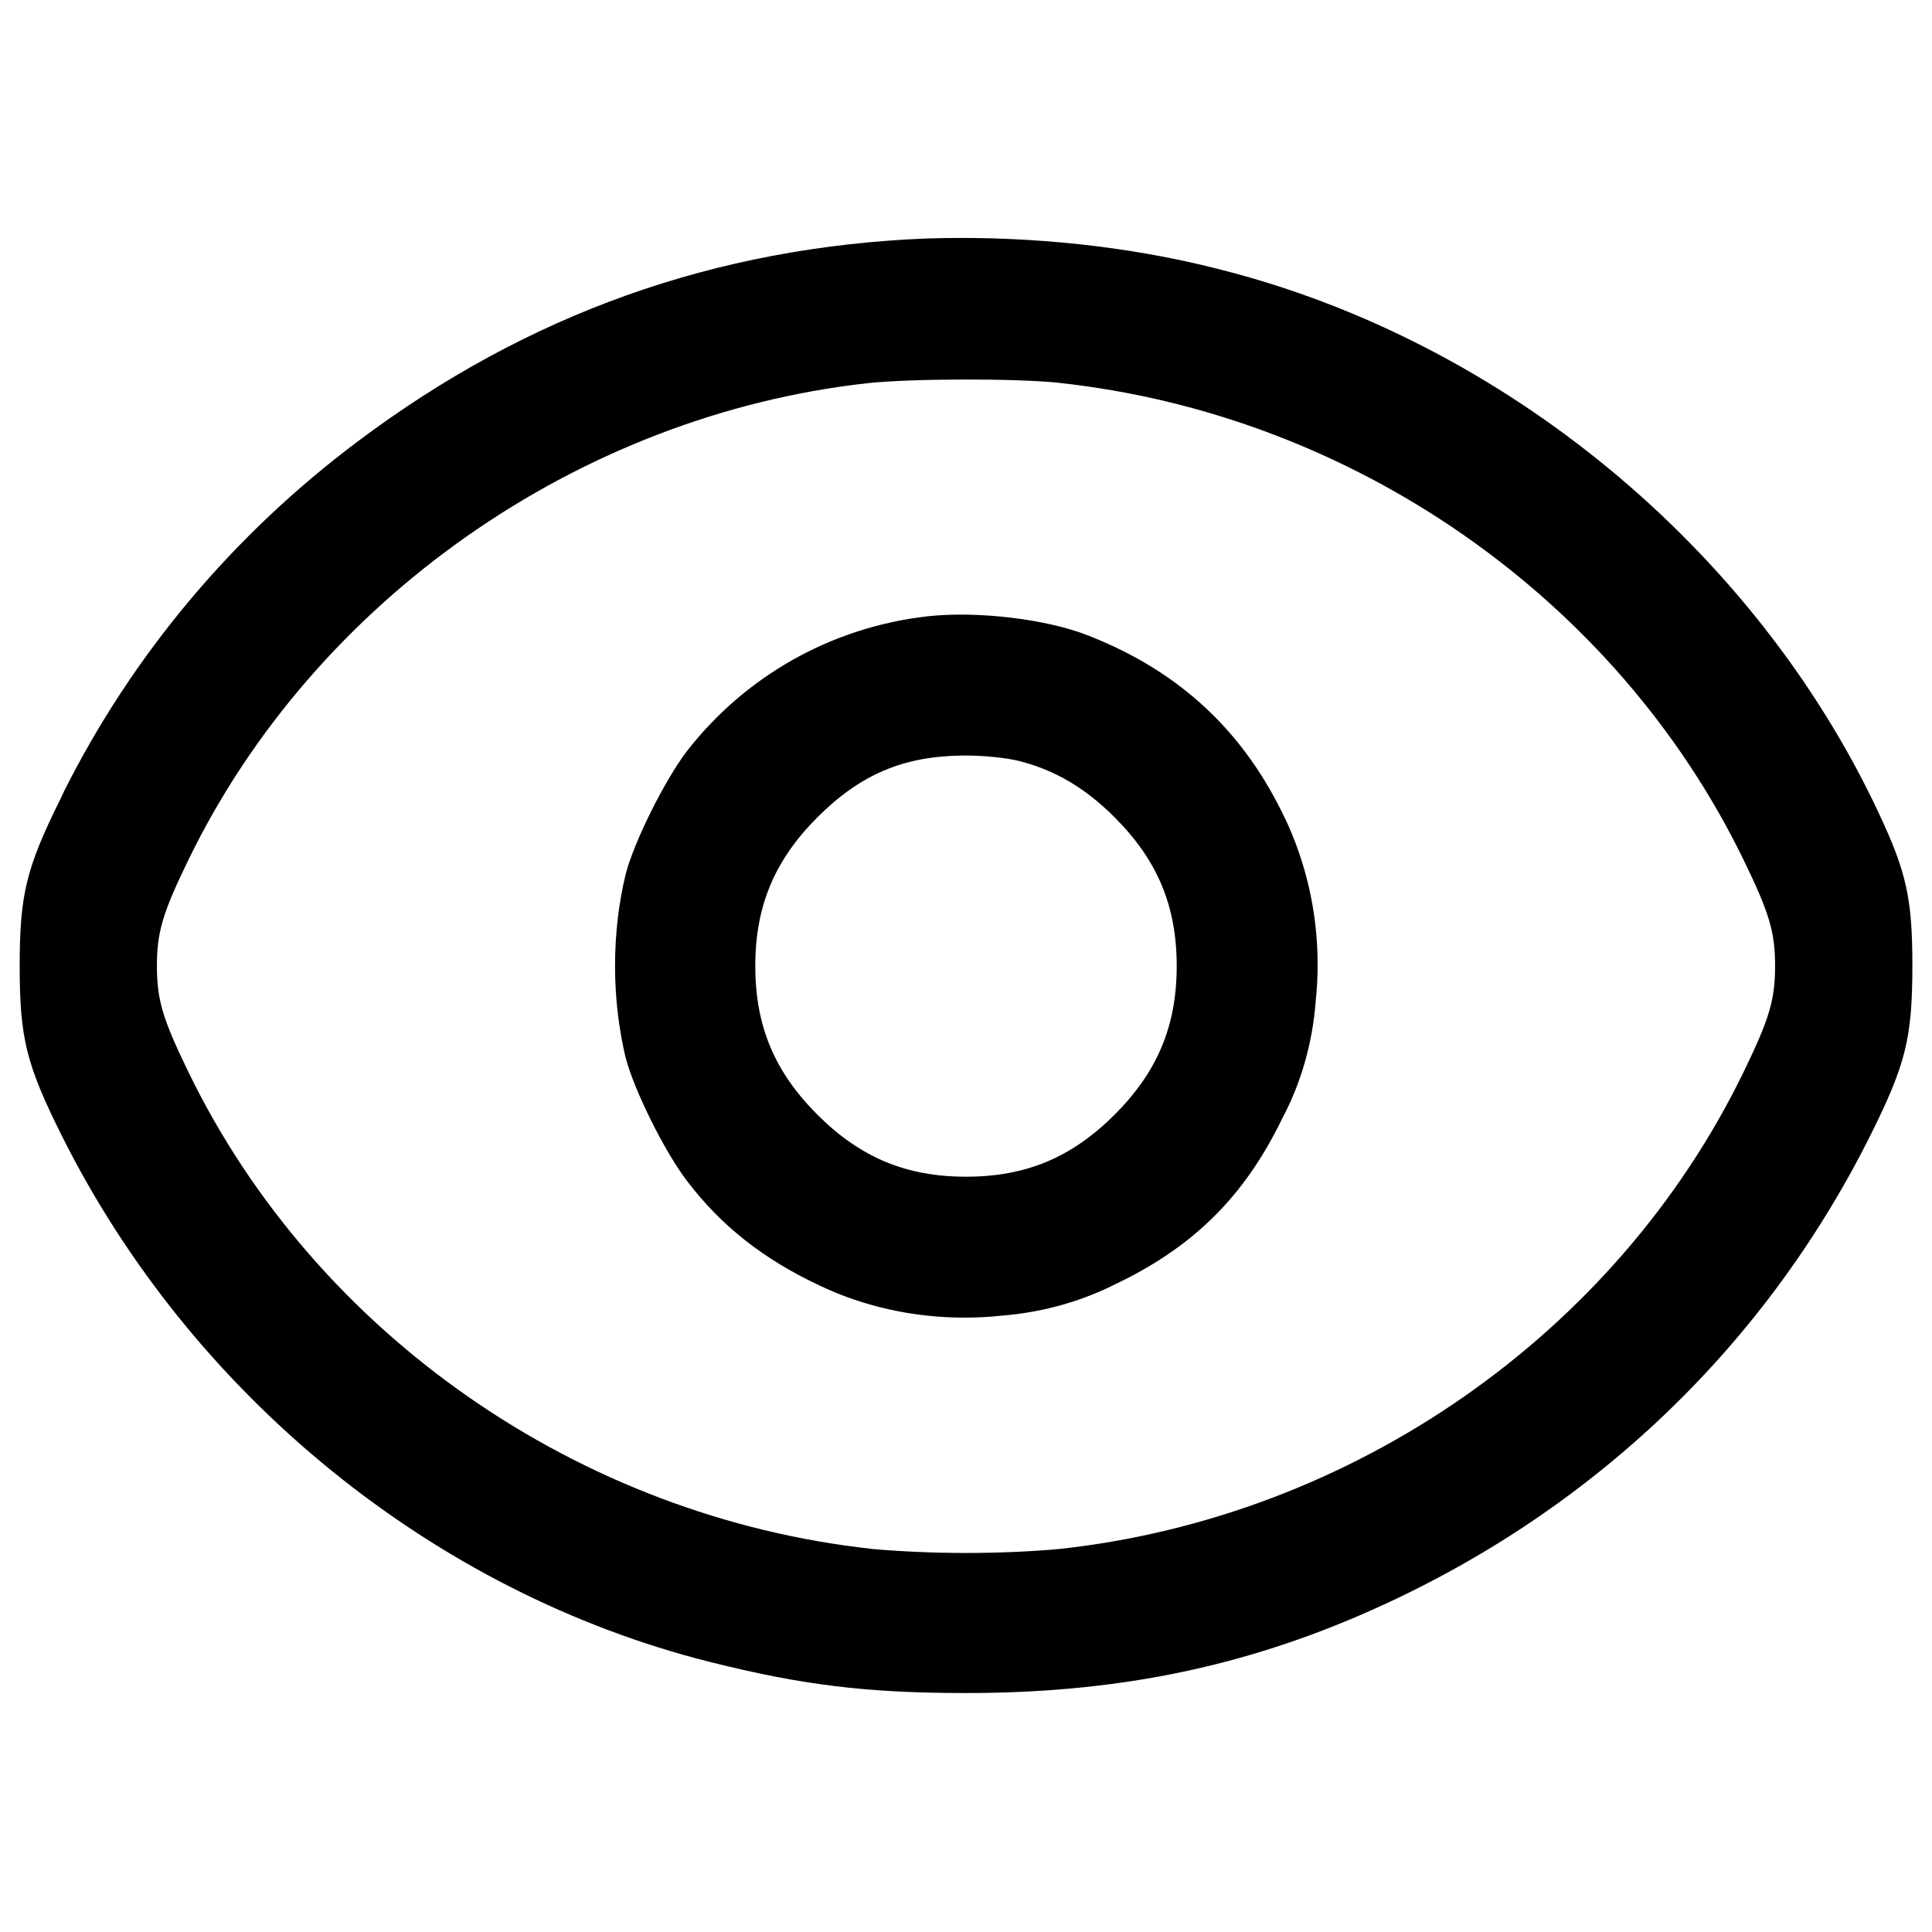 <!-- Generated by IcoMoon.io -->
<svg version="1.1" xmlns="http://www.w3.org/2000/svg" width="32" height="32" viewBox="0 0 32 32">
<path d="M15.346 3.95c-3.503 0.142-6.601 1.247-9.412 3.355-2.069 1.549-3.731 3.525-4.876 5.807l-0.043 0.094c-0.581 1.166-0.689 1.605-0.689 2.794s0.108 1.628 0.689 2.794c2.153 4.319 6.175 7.587 10.747 8.734 1.527 0.383 2.599 0.514 4.238 0.514 2.4 0 4.425-0.396 6.451-1.257 3.762-1.602 6.739-4.389 8.534-7.991 0.581-1.166 0.689-1.605 0.69-2.794 0-1.122-0.097-1.557-0.567-2.555-2.052-4.361-6.197-7.785-10.87-8.974-1.294-0.337-2.78-0.53-4.311-0.53-0.204 0-0.408 0.003-0.611 0.010l0.029-0.001zM17.546 6.342c4.862 0.528 9.215 3.559 11.324 7.881 0.436 0.896 0.531 1.211 0.531 1.776s-0.095 0.88-0.531 1.776c-2.107 4.322-6.463 7.353-11.324 7.881-0.463 0.042-1.002 0.066-1.546 0.066s-1.083-0.024-1.615-0.071l0.069 0.005c-4.86-0.528-9.217-3.559-11.324-7.881-0.436-0.896-0.531-1.211-0.531-1.776s0.095-0.88 0.531-1.776c2.086-4.277 6.442-7.335 11.218-7.874 0.712-0.081 2.485-0.084 3.197-0.008zM15.369 10.207c-1.632 0.185-3.041 1.016-3.985 2.226l-0.010 0.013c-0.371 0.488-0.877 1.508-1.011 2.035-0.112 0.456-0.176 0.98-0.176 1.519s0.064 1.063 0.186 1.565l-0.009-0.045c0.134 0.527 0.64 1.547 1.011 2.035 0.57 0.751 1.273 1.304 2.214 1.744 0.7 0.332 1.52 0.525 2.386 0.525 0.209 0 0.416-0.011 0.62-0.033l-0.025 0.002c0.679-0.052 1.306-0.228 1.873-0.507l-0.030 0.013c1.332-0.622 2.191-1.465 2.825-2.774 0.302-0.567 0.501-1.233 0.554-1.939l0.001-0.017c0.020-0.178 0.031-0.385 0.031-0.595 0-0.866-0.194-1.686-0.54-2.421l0.015 0.035c-0.686-1.468-1.758-2.47-3.283-3.065-0.687-0.27-1.825-0.405-2.646-0.316zM16.894 12.608c0.586 0.151 1.086 0.447 1.568 0.93 0.711 0.711 1.028 1.471 1.028 2.462s-0.318 1.751-1.028 2.462c-0.711 0.711-1.471 1.028-2.462 1.028s-1.751-0.318-2.462-1.028c-0.711-0.711-1.028-1.471-1.028-2.462s0.318-1.751 1.028-2.462c0.715-0.714 1.427-1.016 2.421-1.024 0.316-0.003 0.717 0.037 0.935 0.094z"></path>
</svg>
